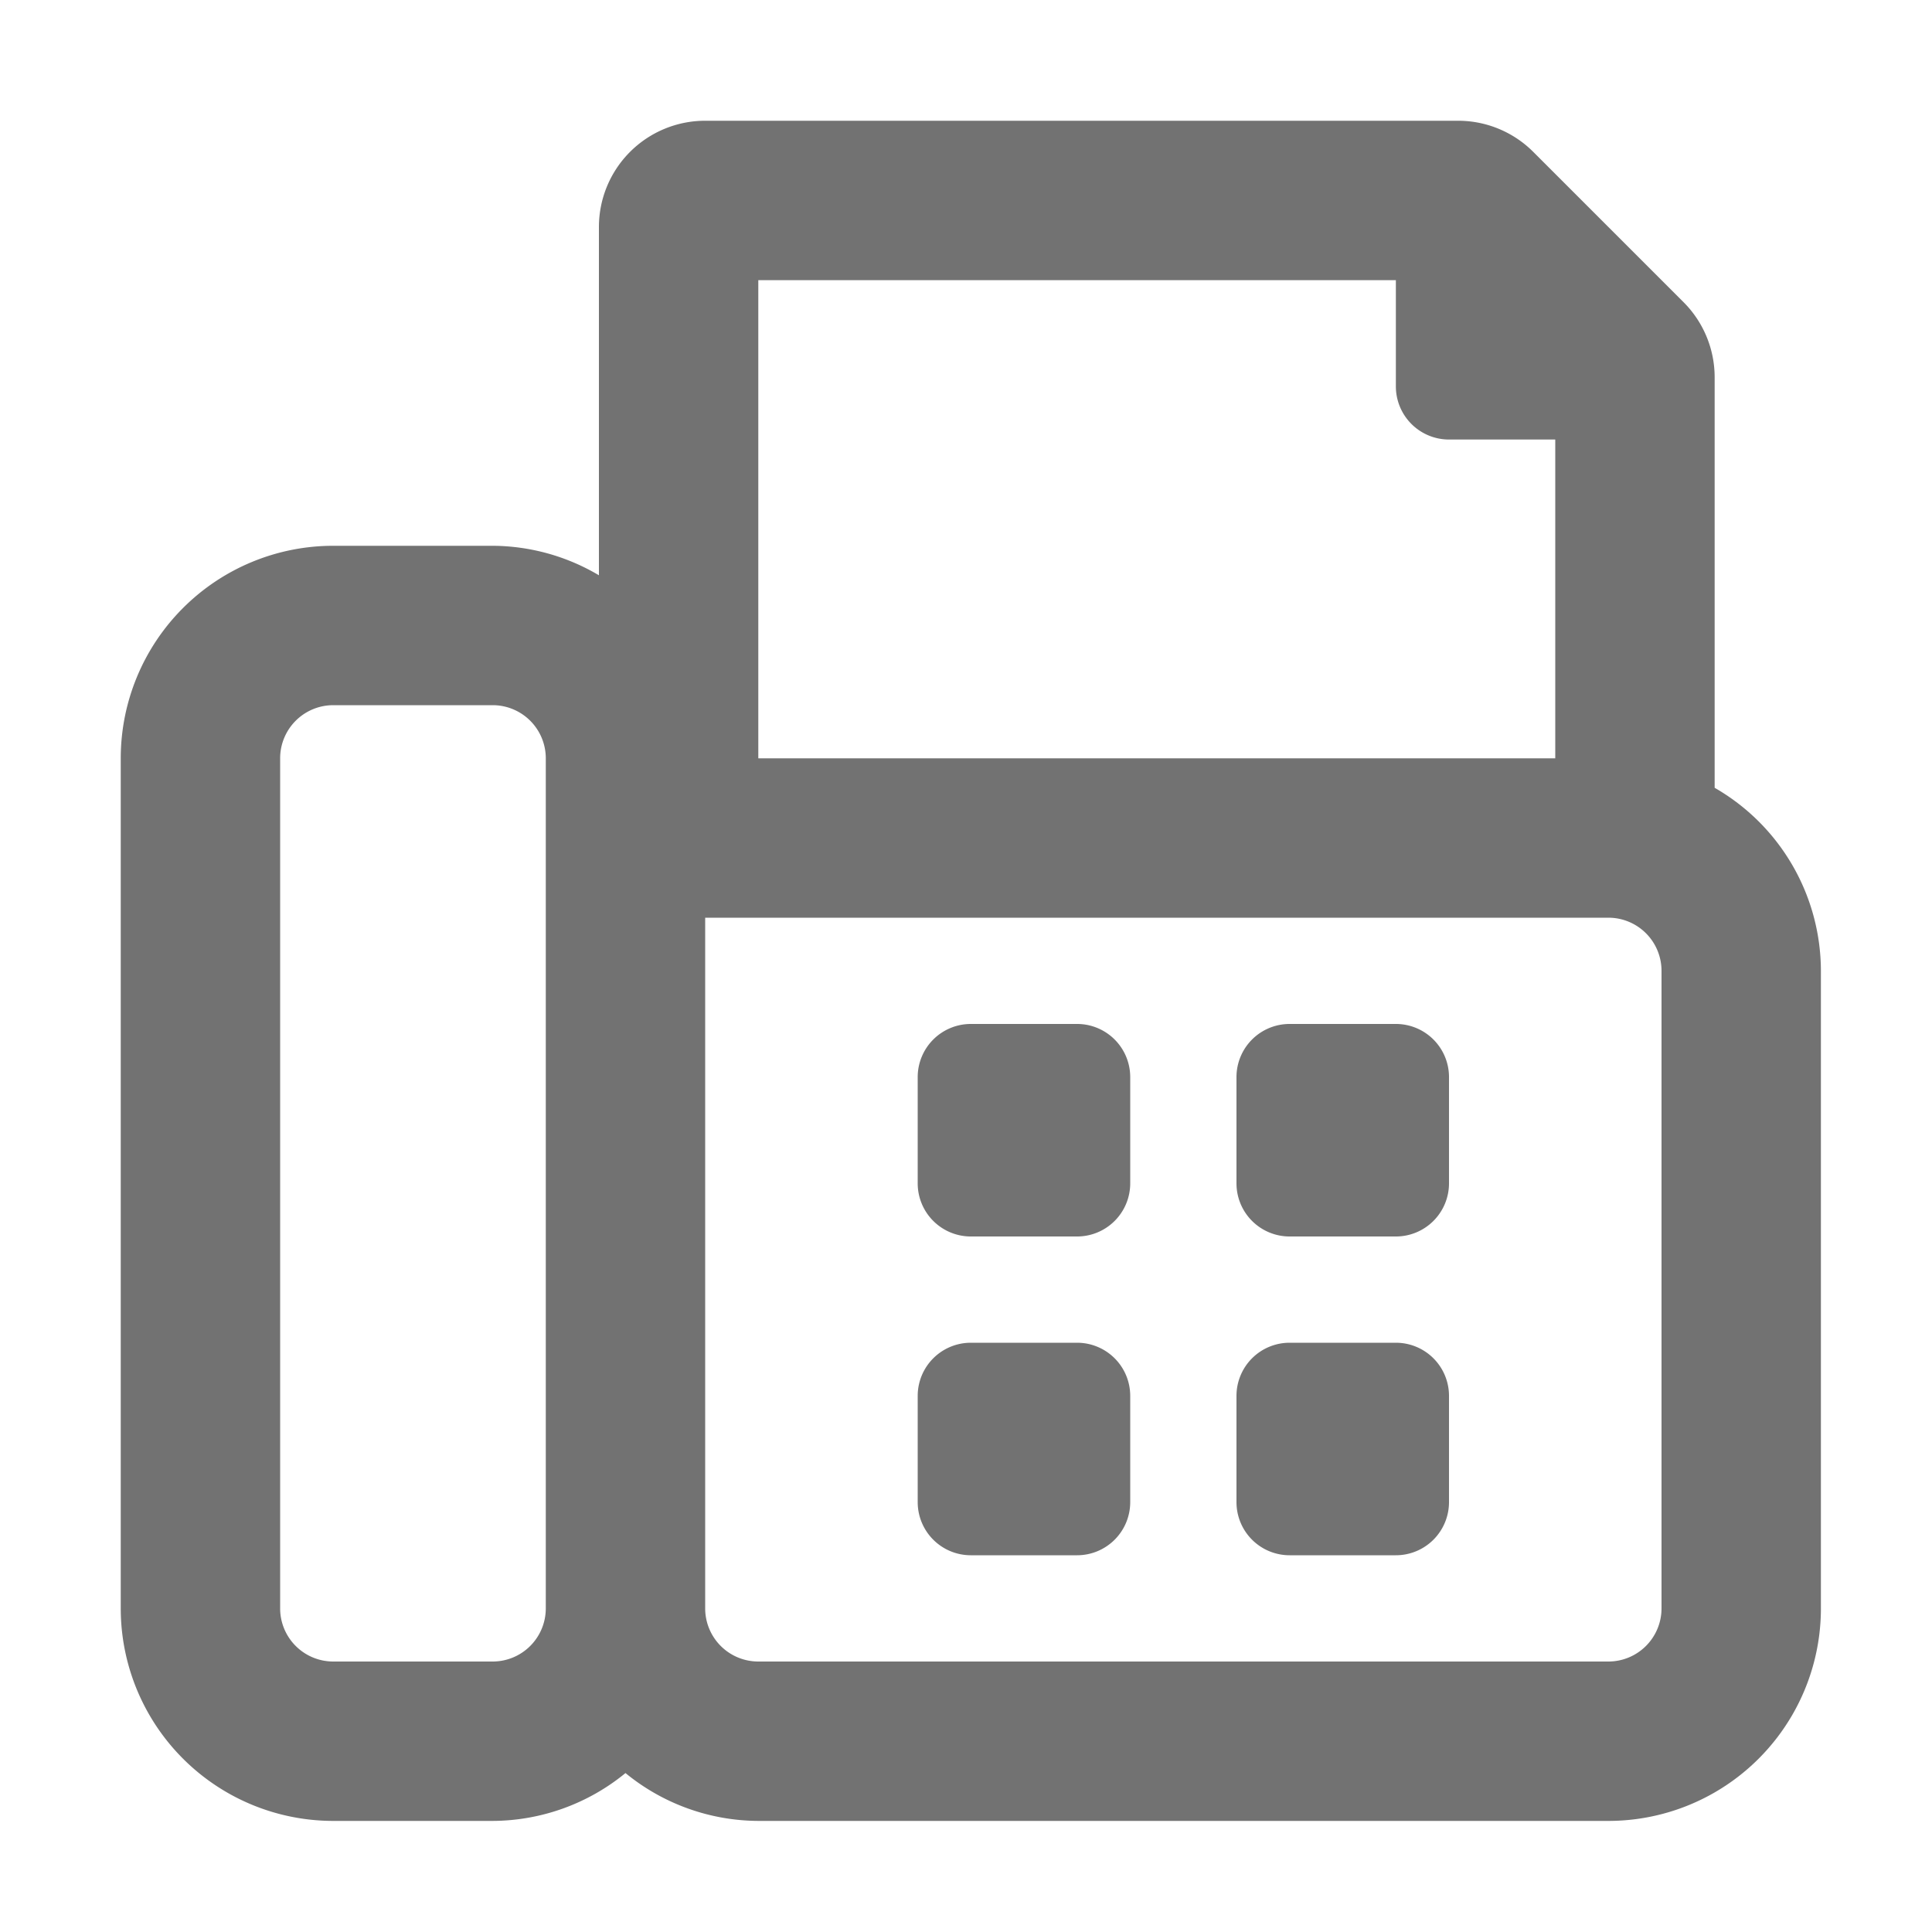 ﻿<?xml version='1.0' encoding='UTF-8'?>
<svg viewBox="-2 -2 32 32" xmlns="http://www.w3.org/2000/svg">
  <g transform="matrix(0.055, 0, 0, 0.055, 0, 0)">
    <path d="M288, 368L256, 368A16 16 0 0 0 240, 384L240, 416A16 16 0 0 0 256, 432L288, 432A16 16 0 0 0 304, 416L304, 384A16 16 0 0 0 288, 368zM480, 200.88L480, 77.25A32 32 0 0 0 470.62, 54.62L425.38, 9.38A32 32 0 0 0 402.75, 0L176, 0A32 32 0 0 0 144, 32L144, 136.88A63.33 63.33 0 0 0 112, 128L64, 128A64 64 0 0 0 0, 192L0, 448A64 64 0 0 0 64, 512L112, 512A63.44 63.44 0 0 0 152, 497.59A63.44 63.44 0 0 0 192, 512L448, 512A64 64 0 0 0 512, 448L512, 256A63.71 63.71 0 0 0 480, 200.88zM128, 448A16 16 0 0 1 112, 464L64, 464A16 16 0 0 1 48, 448L48, 192A16 16 0 0 1 64, 176L112, 176A16 16 0 0 1 128, 192zM192, 48L384, 48L384, 80A16 16 0 0 0 400, 96L432, 96L432, 192L192, 192zM464, 448A16 16 0 0 1 448, 464L192, 464A16 16 0 0 1 176, 448L176, 240L448, 240A16 16 0 0 1 464, 256zM288, 272L256, 272A16 16 0 0 0 240, 288L240, 320A16 16 0 0 0 256, 336L288, 336A16 16 0 0 0 304, 320L304, 288A16 16 0 0 0 288, 272zM384, 272L352, 272A16 16 0 0 0 336, 288L336, 320A16 16 0 0 0 352, 336L384, 336A16 16 0 0 0 400, 320L400, 288A16 16 0 0 0 384, 272zM384, 368L352, 368A16 16 0 0 0 336, 384L336, 416A16 16 0 0 0 352, 432L384, 432A16 16 0 0 0 400, 416L400, 384A16 16 0 0 0 384, 368z" fill="#727272" fill-opacity="1" class="Black" />
  </g>
</svg>